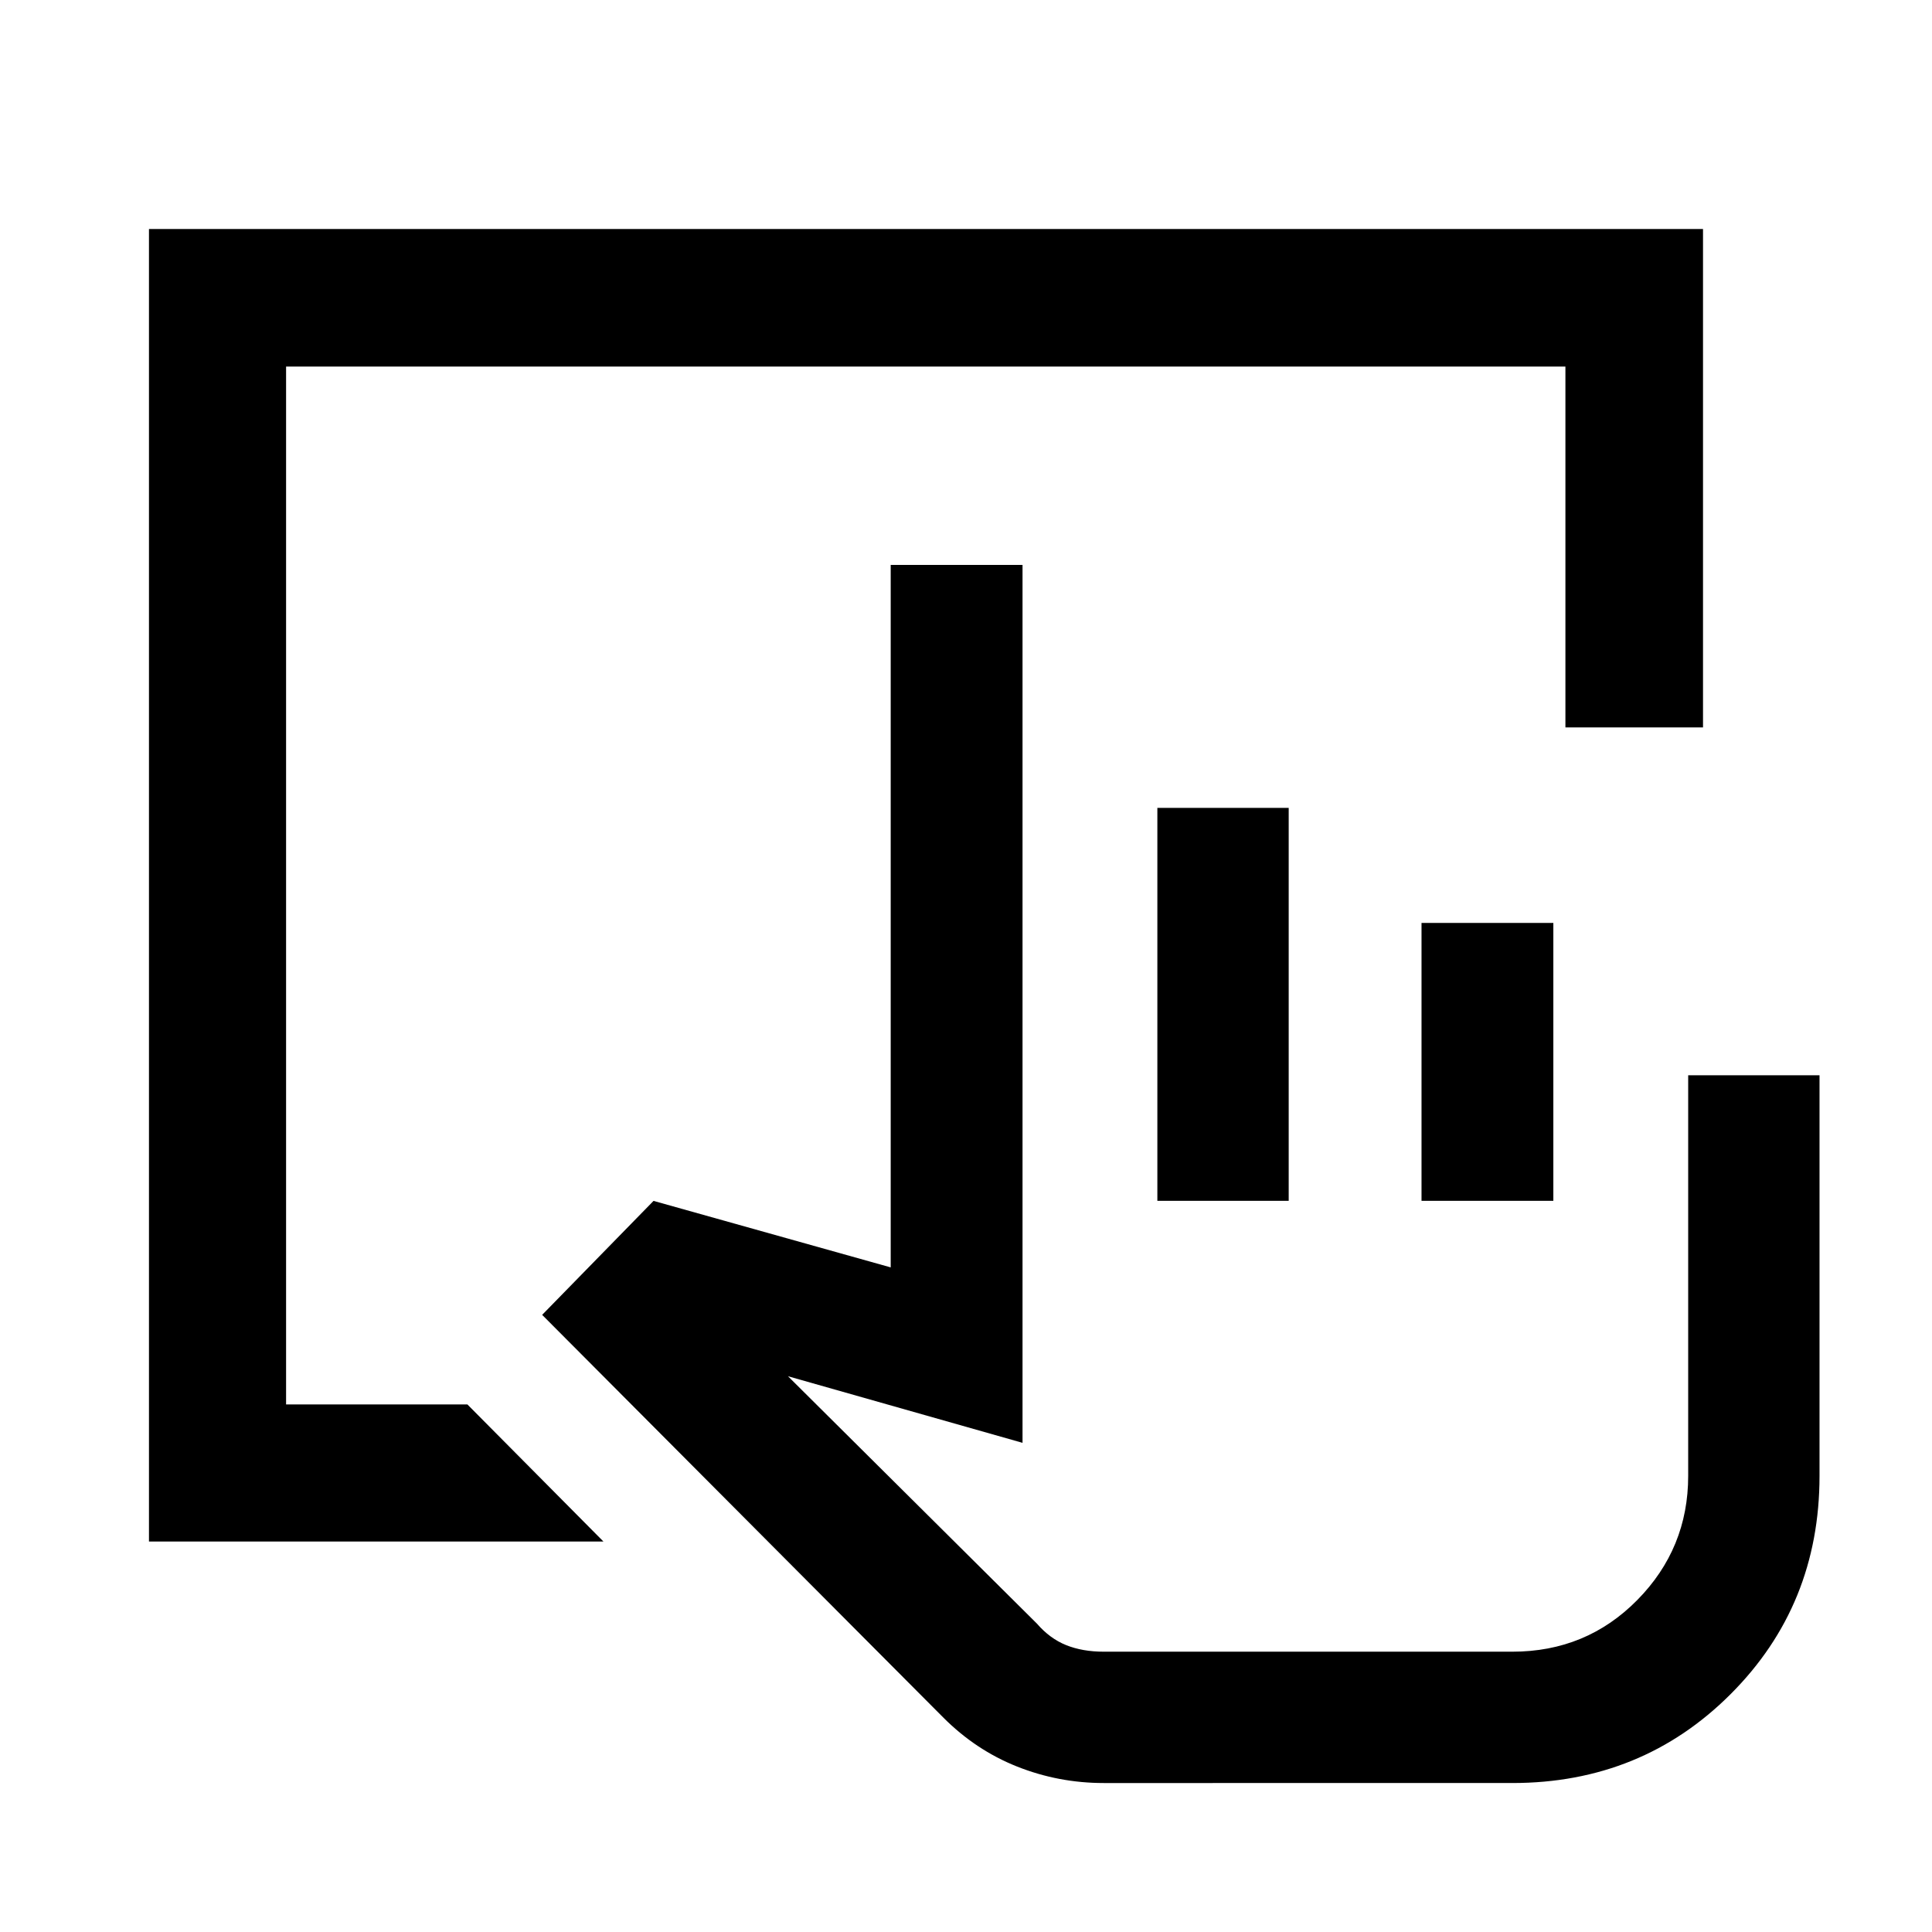 <svg xmlns="http://www.w3.org/2000/svg" width="48" height="48" viewBox="0 -960 960 960"><path d="M548.456-74.022q-22.473 0-43.073-8.188-20.601-8.187-36.84-24.529L269.391-306.652l55.348-56.631 117.848 33.044v-349.044h65.5v436.218l-116.543-33.087 123.674 122.901q6.434 7.447 14.554 10.708 8.119 3.26 18.684 3.26h203.023q36.759 0 62.064-25.664 25.305-25.665 25.305-61.705v-199.044h65.261v199.044q0 64.279-44.176 108.455-44.175 44.175-108.454 44.175H548.456Zm26.631-289.282v-195.261h65.261v195.261h-65.261Zm131.261 0v-138.087h65.5v138.087h-65.5Zm45.131 224.021H515.13h236.349ZM74.022-194.022v-652.196h772.196v247.653h-68.37v-179.283H142.152v515.696h90.087l67.609 68.13H74.022Z"/></svg>